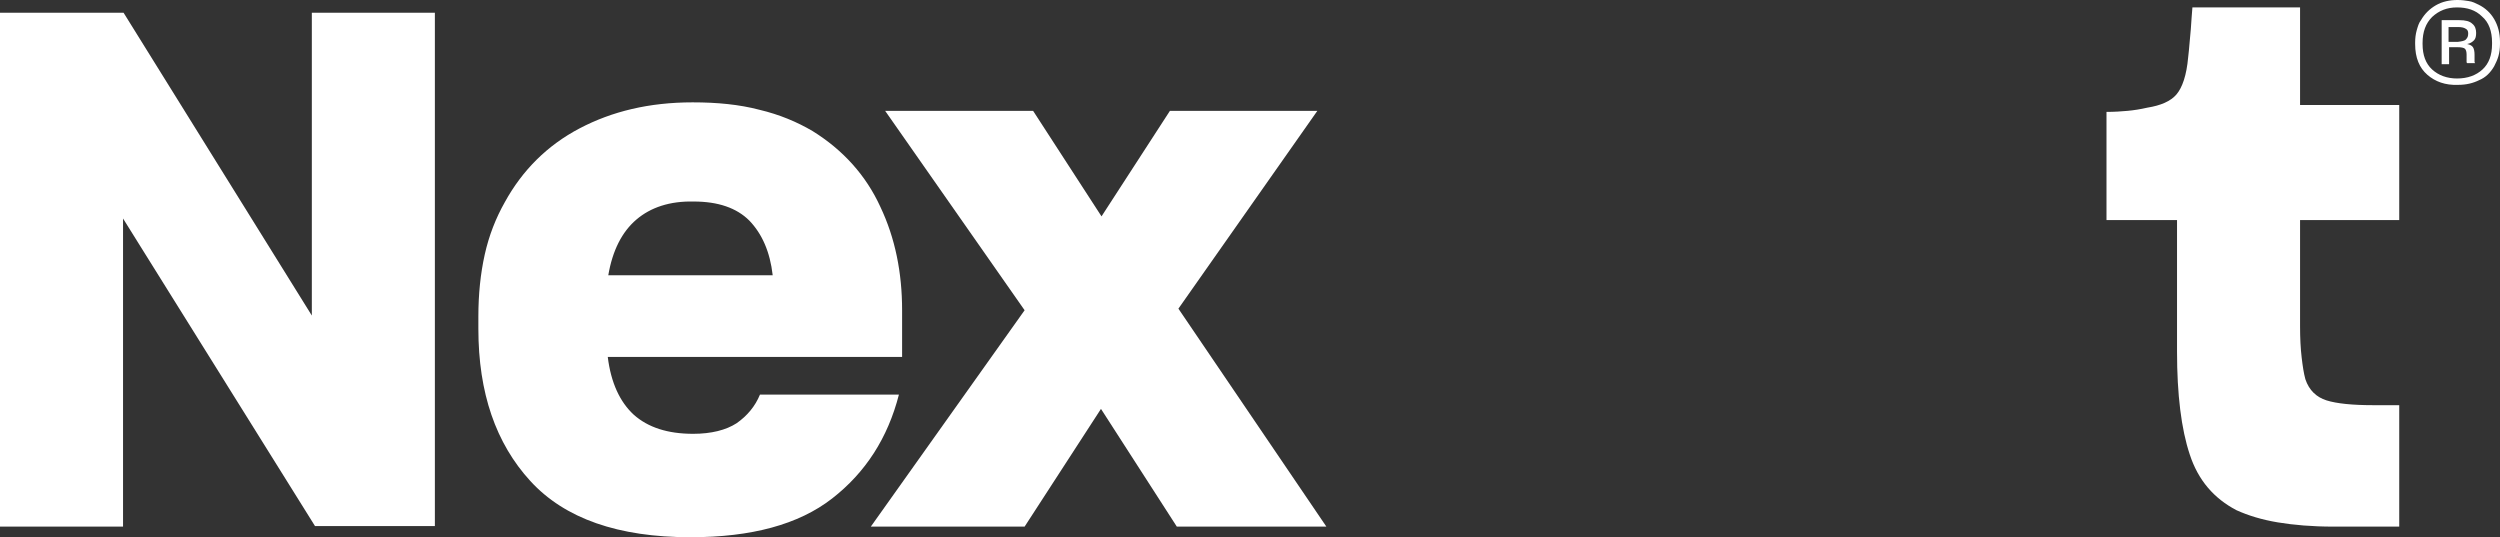 <?xml version="1.0" encoding="utf-8"?>
<!-- Generator: Adobe Illustrator 22.1.0, SVG Export Plug-In . SVG Version: 6.00 Build 0)  -->
<svg version="1.1" id="Layer_1" xmlns="http://www.w3.org/2000/svg" xmlns:xlink="http://www.w3.org/1999/xlink" x="0px" y="0px"
	 viewBox="0 0 471.4 101.3" style="enable-background:new 0 0 471.4 101.3;" xml:space="preserve">
<rect x="0" y="0" width="471.4" height="101.3" fill="#333333" stroke="none"/>
<style type="text/css">
	.st0{fill:#FFFFFF;}
</style>
<g>
	<g>
		<path class="st0" d="M452.4,99.3H440c-4,0-7.5-0.3-10.5-0.8c-3-0.5-5.6-1.3-7.8-2.3c-4.2-2.2-7.2-5.6-8.8-10.5
			c-1.6-4.8-2.4-11.3-2.4-19.4V41.5h-13.3V21.1c1.5,0,2.9-0.1,4-0.2c1.1-0.1,2.4-0.3,3.7-0.6c2.5-0.4,4.4-1.2,5.5-2.5
			c1.1-1.3,1.9-3.6,2.2-7c0.2-1.6,0.3-3.4,0.5-5.3c0.1-1.9,0.2-2.5,0.3-4.1h20.3v18.4h18.7v21.7h-18.7v20c0,2.3,0.1,4.2,0.3,5.9
			c0.2,1.7,0.4,3,0.7,4.1c0.7,2.1,2.1,3.4,4,4c1.9,0.6,4.9,0.9,8.7,0.9h5V99.3z"/>
	</g>
	<g>
		<path class="st0" d="M457.7,14.1c-1.5-1.3-2.3-3.2-2.3-5.8V8c0-0.8,0.1-1.6,0.3-2.3c0.2-0.7,0.4-1.4,0.8-1.9
			c0.7-1.2,1.6-2.1,2.8-2.8c1.2-0.7,2.6-1,4.1-1c0.8,0,1.5,0.1,2.1,0.2c0.7,0.1,1.3,0.4,1.9,0.7c1.2,0.6,2.2,1.5,2.9,2.7
			c0.7,1.2,1.1,2.6,1.1,4.3v0.4c0,0.8-0.1,1.6-0.3,2.3c-0.2,0.7-0.5,1.3-0.8,1.9c-0.7,1.2-1.6,2.1-2.8,2.6c-1.2,0.6-2.5,0.9-4,0.9
			C461.1,16.1,459.2,15.4,457.7,14.1z M468.1,13.1c1.2-1.1,1.8-2.7,1.8-4.8V8c0-2.1-0.6-3.8-1.9-4.9c-1.2-1.2-2.8-1.7-4.7-1.7
			c-1.9,0-3.4,0.6-4.7,1.8c-1.2,1.2-1.8,2.8-1.8,4.9v0.2c0,2.1,0.6,3.7,1.8,4.8c1.2,1.1,2.8,1.7,4.7,1.7
			C465.3,14.8,466.9,14.2,468.1,13.1z M461.8,9v3.1h-1.4V3.8h3.3c1.2,0,2,0.2,2.5,0.7c0.5,0.4,0.7,1,0.7,1.7c0,0.6-0.1,1.1-0.4,1.4
			c-0.3,0.3-0.7,0.6-1.3,0.7c0.5,0.1,0.9,0.3,1.1,0.6c0.2,0.3,0.3,0.8,0.3,1.4v1.2c0,0.1,0,0.2,0,0.2c0,0.1,0.1,0.1,0.1,0.2h-1.5
			c0,0,0-0.1-0.1-0.1c0-0.1,0-0.2,0-0.3v-1.2c0-0.5-0.1-0.9-0.3-1.1c-0.2-0.2-0.7-0.3-1.4-0.3H461.8z M465,7.4
			c0.3-0.3,0.4-0.6,0.4-1.1c0-0.4-0.1-0.7-0.5-0.9c-0.3-0.2-0.8-0.3-1.4-0.3h-1.8v2.8h1.7C464.2,7.8,464.8,7.7,465,7.4z"/>
	</g>
	<g>
		<path class="st0" d="M23.2,41.2v58.1H0V2.4h23.3l35.5,57.1V2.4H82v96.8H59.4L23.2,41.2z"/>
	</g>
	<g>
		<path class="st0" d="M156.9,94c-6.3,4.9-15.2,7.3-26.7,7.3c-13.6,0-23.7-3.5-30.2-10.6c-6.5-7.1-9.8-16.6-9.8-28.7v-2.3
			c0-4.2,0.4-8.1,1.2-11.7c0.8-3.6,2.1-6.9,3.8-9.9c3.3-6,8-10.7,14.1-13.9c6.1-3.2,13.1-4.9,21.3-4.9c4.6,0,8.8,0.4,12.6,1.4
			c3.8,0.9,7.1,2.3,10,4c5.8,3.6,10.1,8.4,12.8,14.3c2.8,5.9,4.1,12.4,4.1,19.5v8.8h-55.5c0.6,4.9,2.3,8.5,4.9,10.9
			c2.7,2.4,6.4,3.6,11.2,3.6c3.4,0,6.2-0.7,8.2-2c2-1.4,3.5-3.2,4.4-5.4h26.2C167.4,82.6,163.2,89.1,156.9,94z M120,41.4
			c-2.7,2.3-4.5,5.8-5.3,10.5h31c-0.5-4.4-2-7.8-4.4-10.3c-2.4-2.4-5.9-3.6-10.5-3.6C126.3,37.9,122.7,39.1,120,41.4z"/>
	</g>
	<g>
		<path class="st0" d="M207.6,77.1l-14.4,22.2h-29l29-40.8l-26.3-37.6h27.9l12.9,19.9l12.9-19.9h27.8l-26.2,37.3l27.9,41.1h-28.2
			L207.6,77.1z"/>
	</g>
</g>
</svg>
